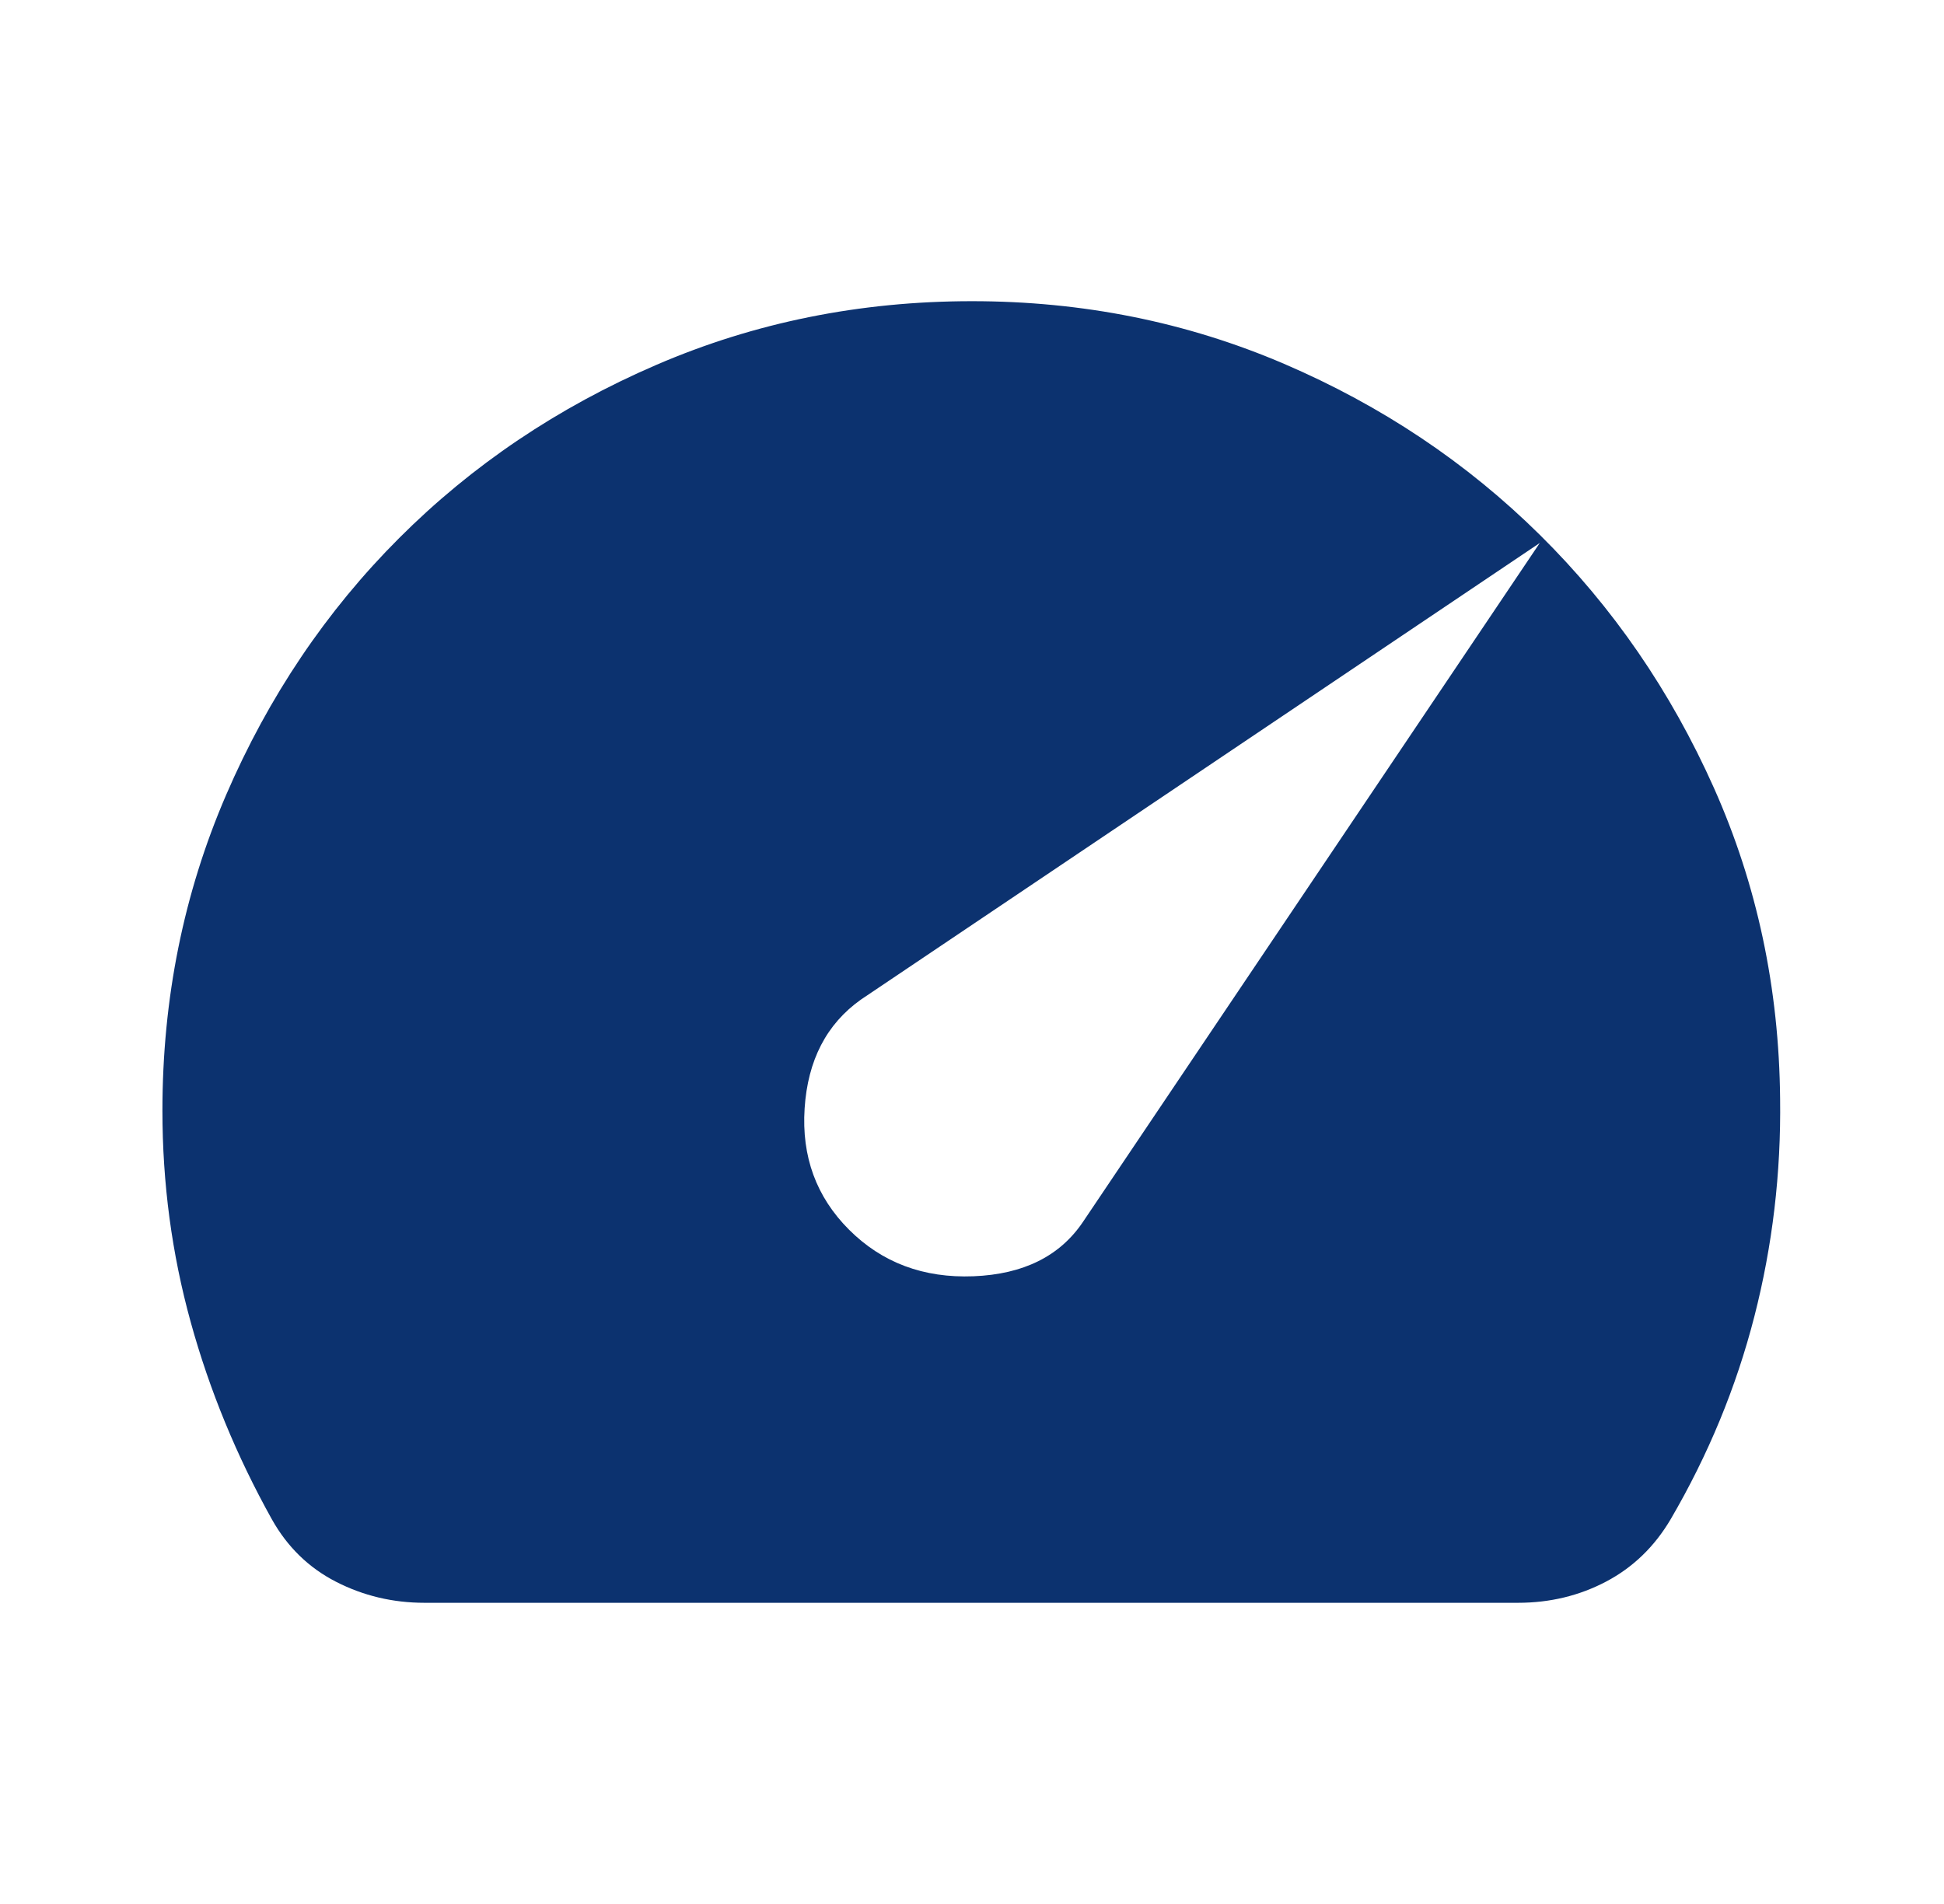 <svg width="49" height="48" viewBox="0 0 49 48" fill="none" xmlns="http://www.w3.org/2000/svg">
<mask id="mask0_1192_4361" style="mask-type:alpha" maskUnits="userSpaceOnUse" x="0" y="0" width="49" height="48">
<rect x="0.5" width="48" height="48" fill="#D9D9D9"/>
</mask>
<g mask="url(#mask0_1192_4361)">
<path d="M21.4 31C22.233 31.833 23.279 32.225 24.538 32.175C25.797 32.125 26.718 31.667 27.3 30.8L38.811 13.689L21.7 25.2C20.833 25.816 20.36 26.73 20.281 27.943C20.202 29.156 20.575 30.175 21.4 31ZM10.7 40.407C9.903 40.407 9.16 40.23 8.472 39.878C7.783 39.525 7.244 39 6.853 38.303C5.963 36.705 5.28 35.046 4.806 33.327C4.331 31.607 4.094 29.832 4.094 28C4.094 25.177 4.628 22.526 5.698 20.044C6.768 17.563 8.223 15.403 10.063 13.563C11.903 11.723 14.063 10.268 16.545 9.198C19.026 8.128 21.678 7.593 24.5 7.593C27.289 7.593 29.912 8.12 32.367 9.173C34.823 10.227 36.971 11.663 38.811 13.482C40.651 15.301 42.114 17.428 43.201 19.864C44.287 22.299 44.843 24.911 44.869 27.7C44.894 29.573 44.678 31.403 44.22 33.189C43.762 34.974 43.058 36.679 42.109 38.303C41.702 38.992 41.161 39.515 40.484 39.872C39.808 40.228 39.067 40.407 38.262 40.407H10.7Z" fill="#0C326F"/>
</g>
</svg>
